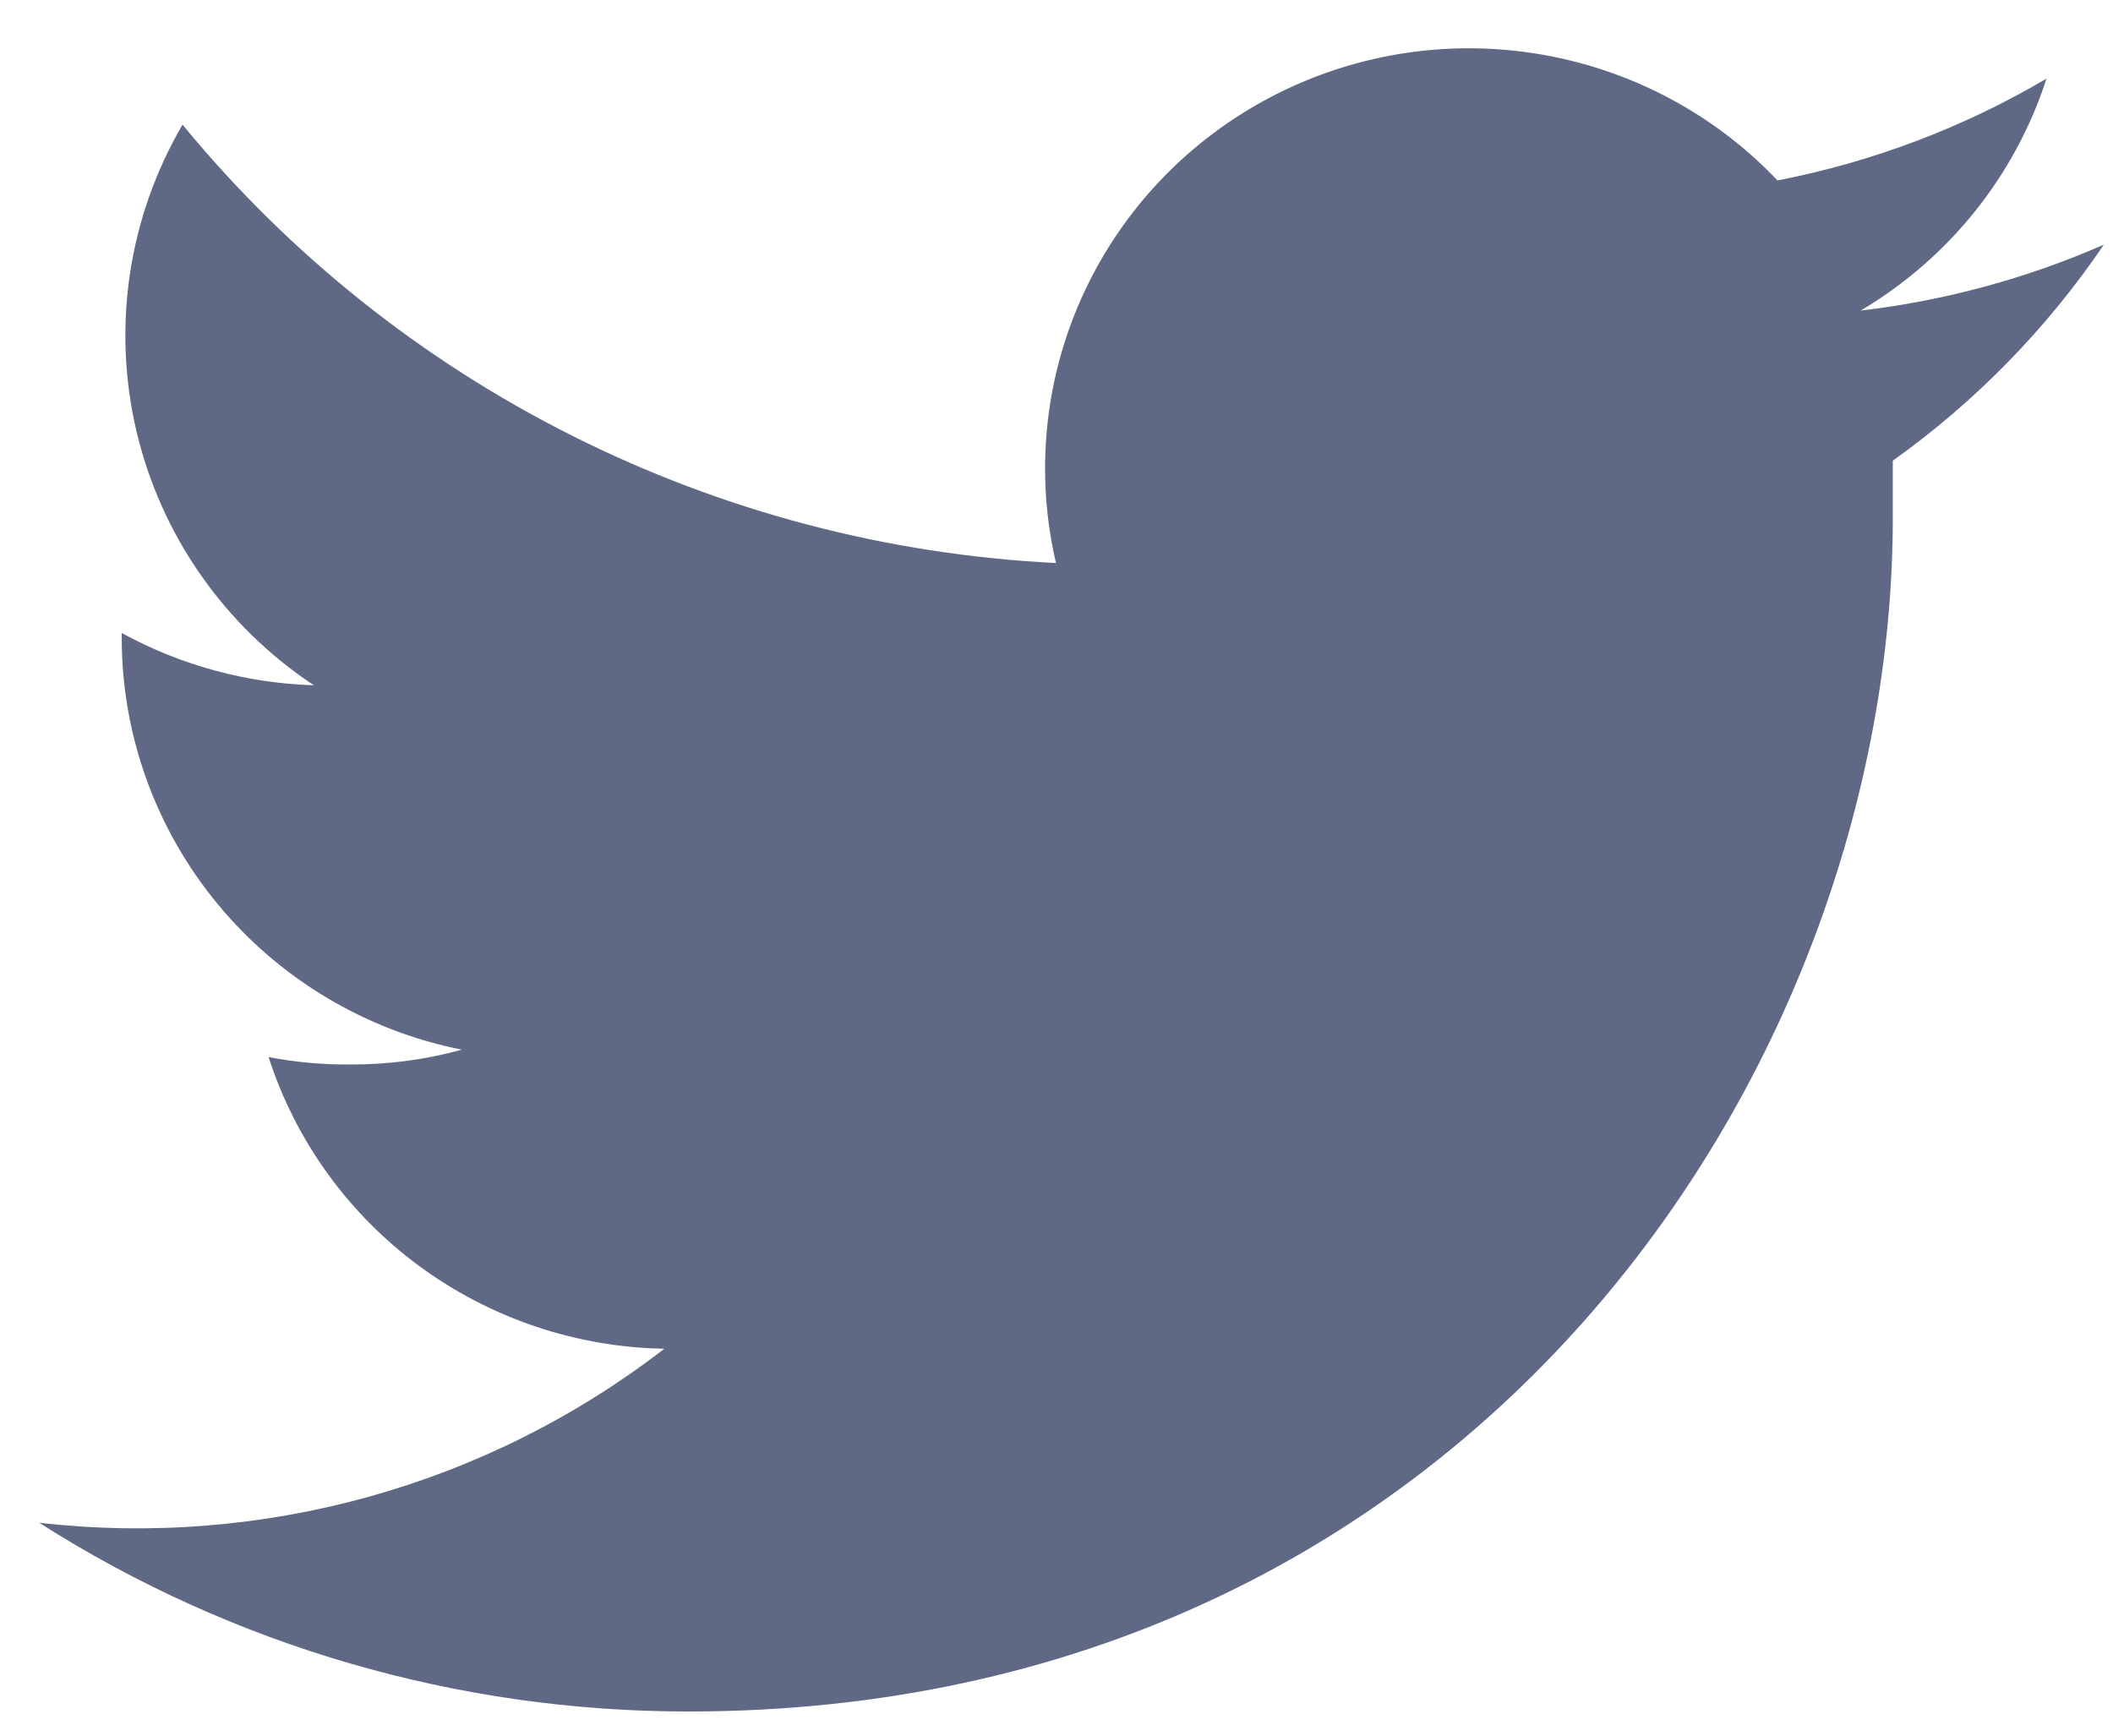 <svg width="28" height="23" viewBox="0 0 28 23" fill="none" xmlns="http://www.w3.org/2000/svg">
<path d="M27.879 3.242C26.854 3.691 25.768 3.985 24.656 4.116C25.827 3.422 26.702 2.33 27.119 1.042C26.017 1.691 24.811 2.147 23.554 2.391C22.784 1.58 21.785 1.016 20.688 0.774C19.591 0.531 18.445 0.62 17.4 1.03C16.355 1.44 15.457 2.151 14.824 3.072C14.191 3.993 13.851 5.081 13.849 6.196C13.847 6.622 13.896 7.046 13.993 7.461C11.761 7.35 9.578 6.776 7.584 5.775C5.59 4.775 3.83 3.37 2.419 1.652C1.702 2.878 1.484 4.328 1.807 5.708C2.13 7.088 2.971 8.294 4.159 9.081C3.267 9.054 2.394 8.816 1.613 8.388V8.456C1.614 9.741 2.063 10.986 2.884 11.98C3.706 12.975 4.849 13.657 6.12 13.91C5.637 14.043 5.138 14.109 4.638 14.106C4.276 14.109 3.914 14.076 3.559 14.008C3.916 15.115 4.614 16.083 5.554 16.776C6.495 17.469 7.631 17.853 8.803 17.873C6.453 19.689 3.478 20.517 0.519 20.179C3.085 21.814 6.071 22.682 9.122 22.68C19.45 22.68 25.082 14.204 25.082 6.859C25.082 6.617 25.082 6.376 25.082 6.105C26.178 5.323 27.125 4.353 27.879 3.242Z" fill="#5F6986"/>
</svg>
